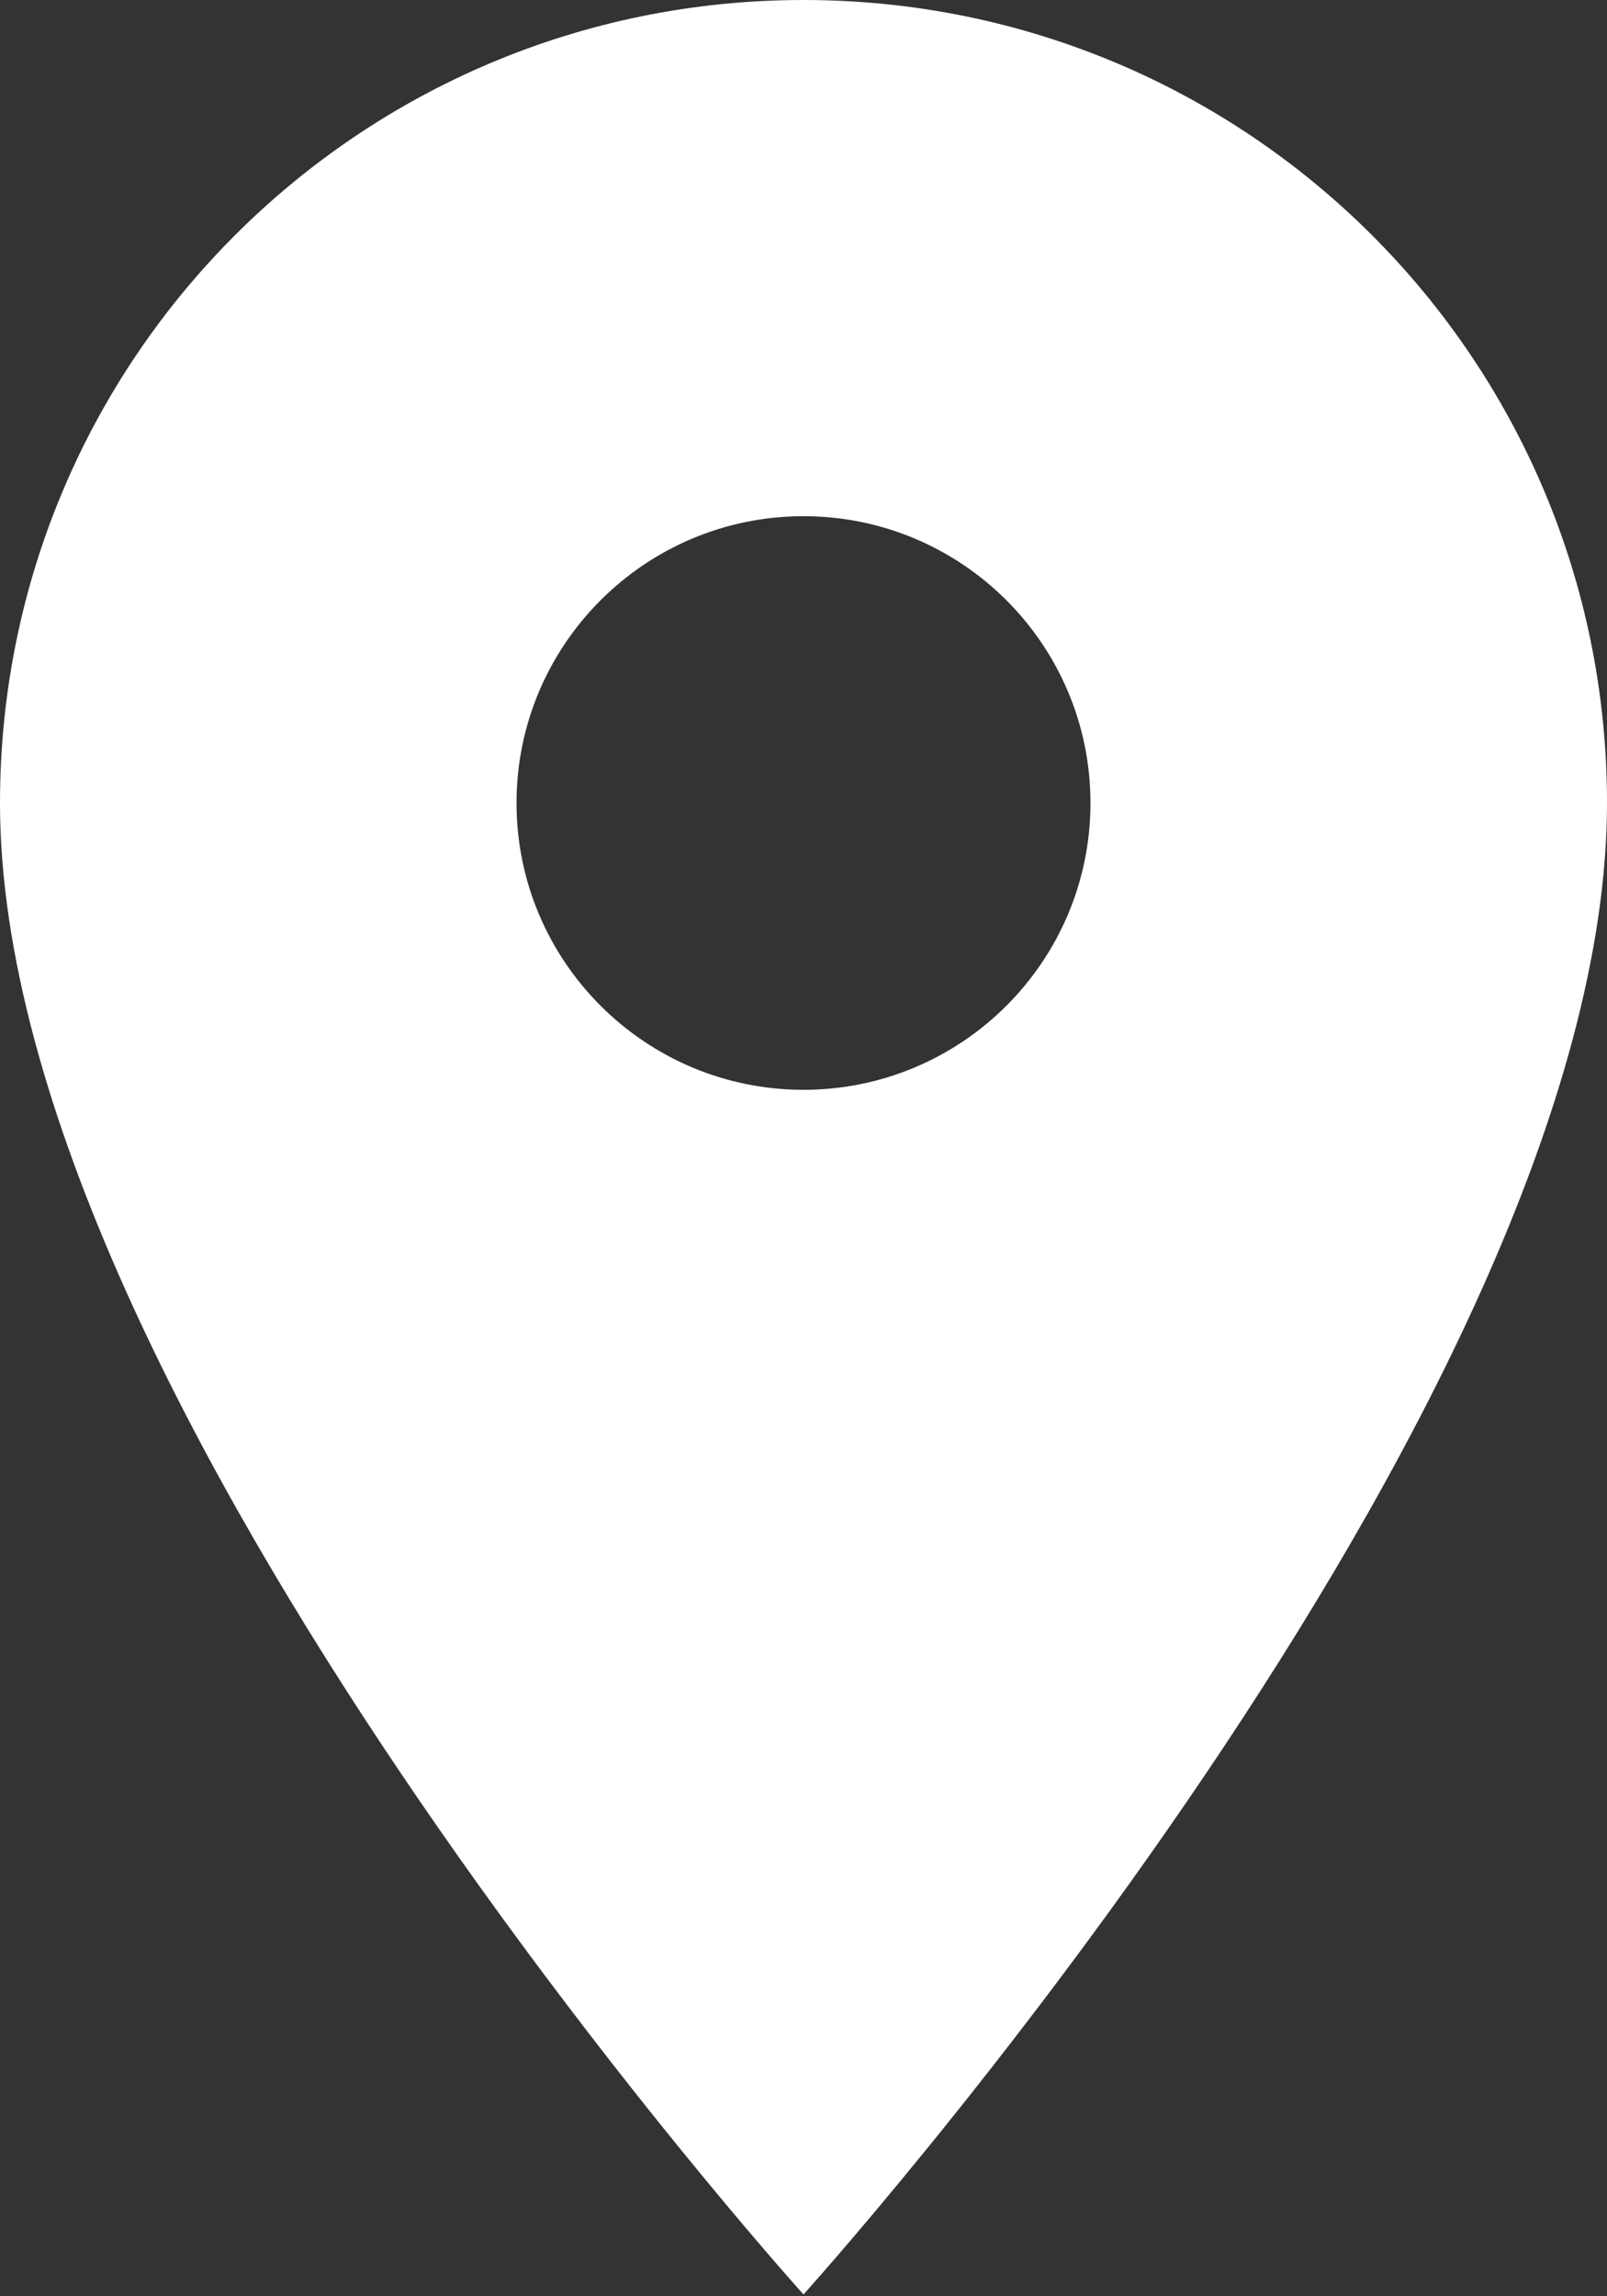 <svg width="14" height="20" viewBox="0 0 14 20" fill="none" xmlns="http://www.w3.org/2000/svg">
<rect x="0" y="0" width="14" height="20" fill="#333333" stroke="none"/>
<path d="M7 0C3.13 0 0 3.127 0 6.994C0 12.24 7 19.984 7 19.984C7 19.984 14 12.24 14 6.994C14 3.127 10.87 0 7 0ZM7 9.492C5.62 9.492 4.5 8.373 4.5 6.994C4.5 5.615 5.62 4.496 7 4.496C8.38 4.496 9.5 5.615 9.5 6.994C9.5 8.373 8.38 9.492 7 9.492Z" fill="white"/>
</svg>
